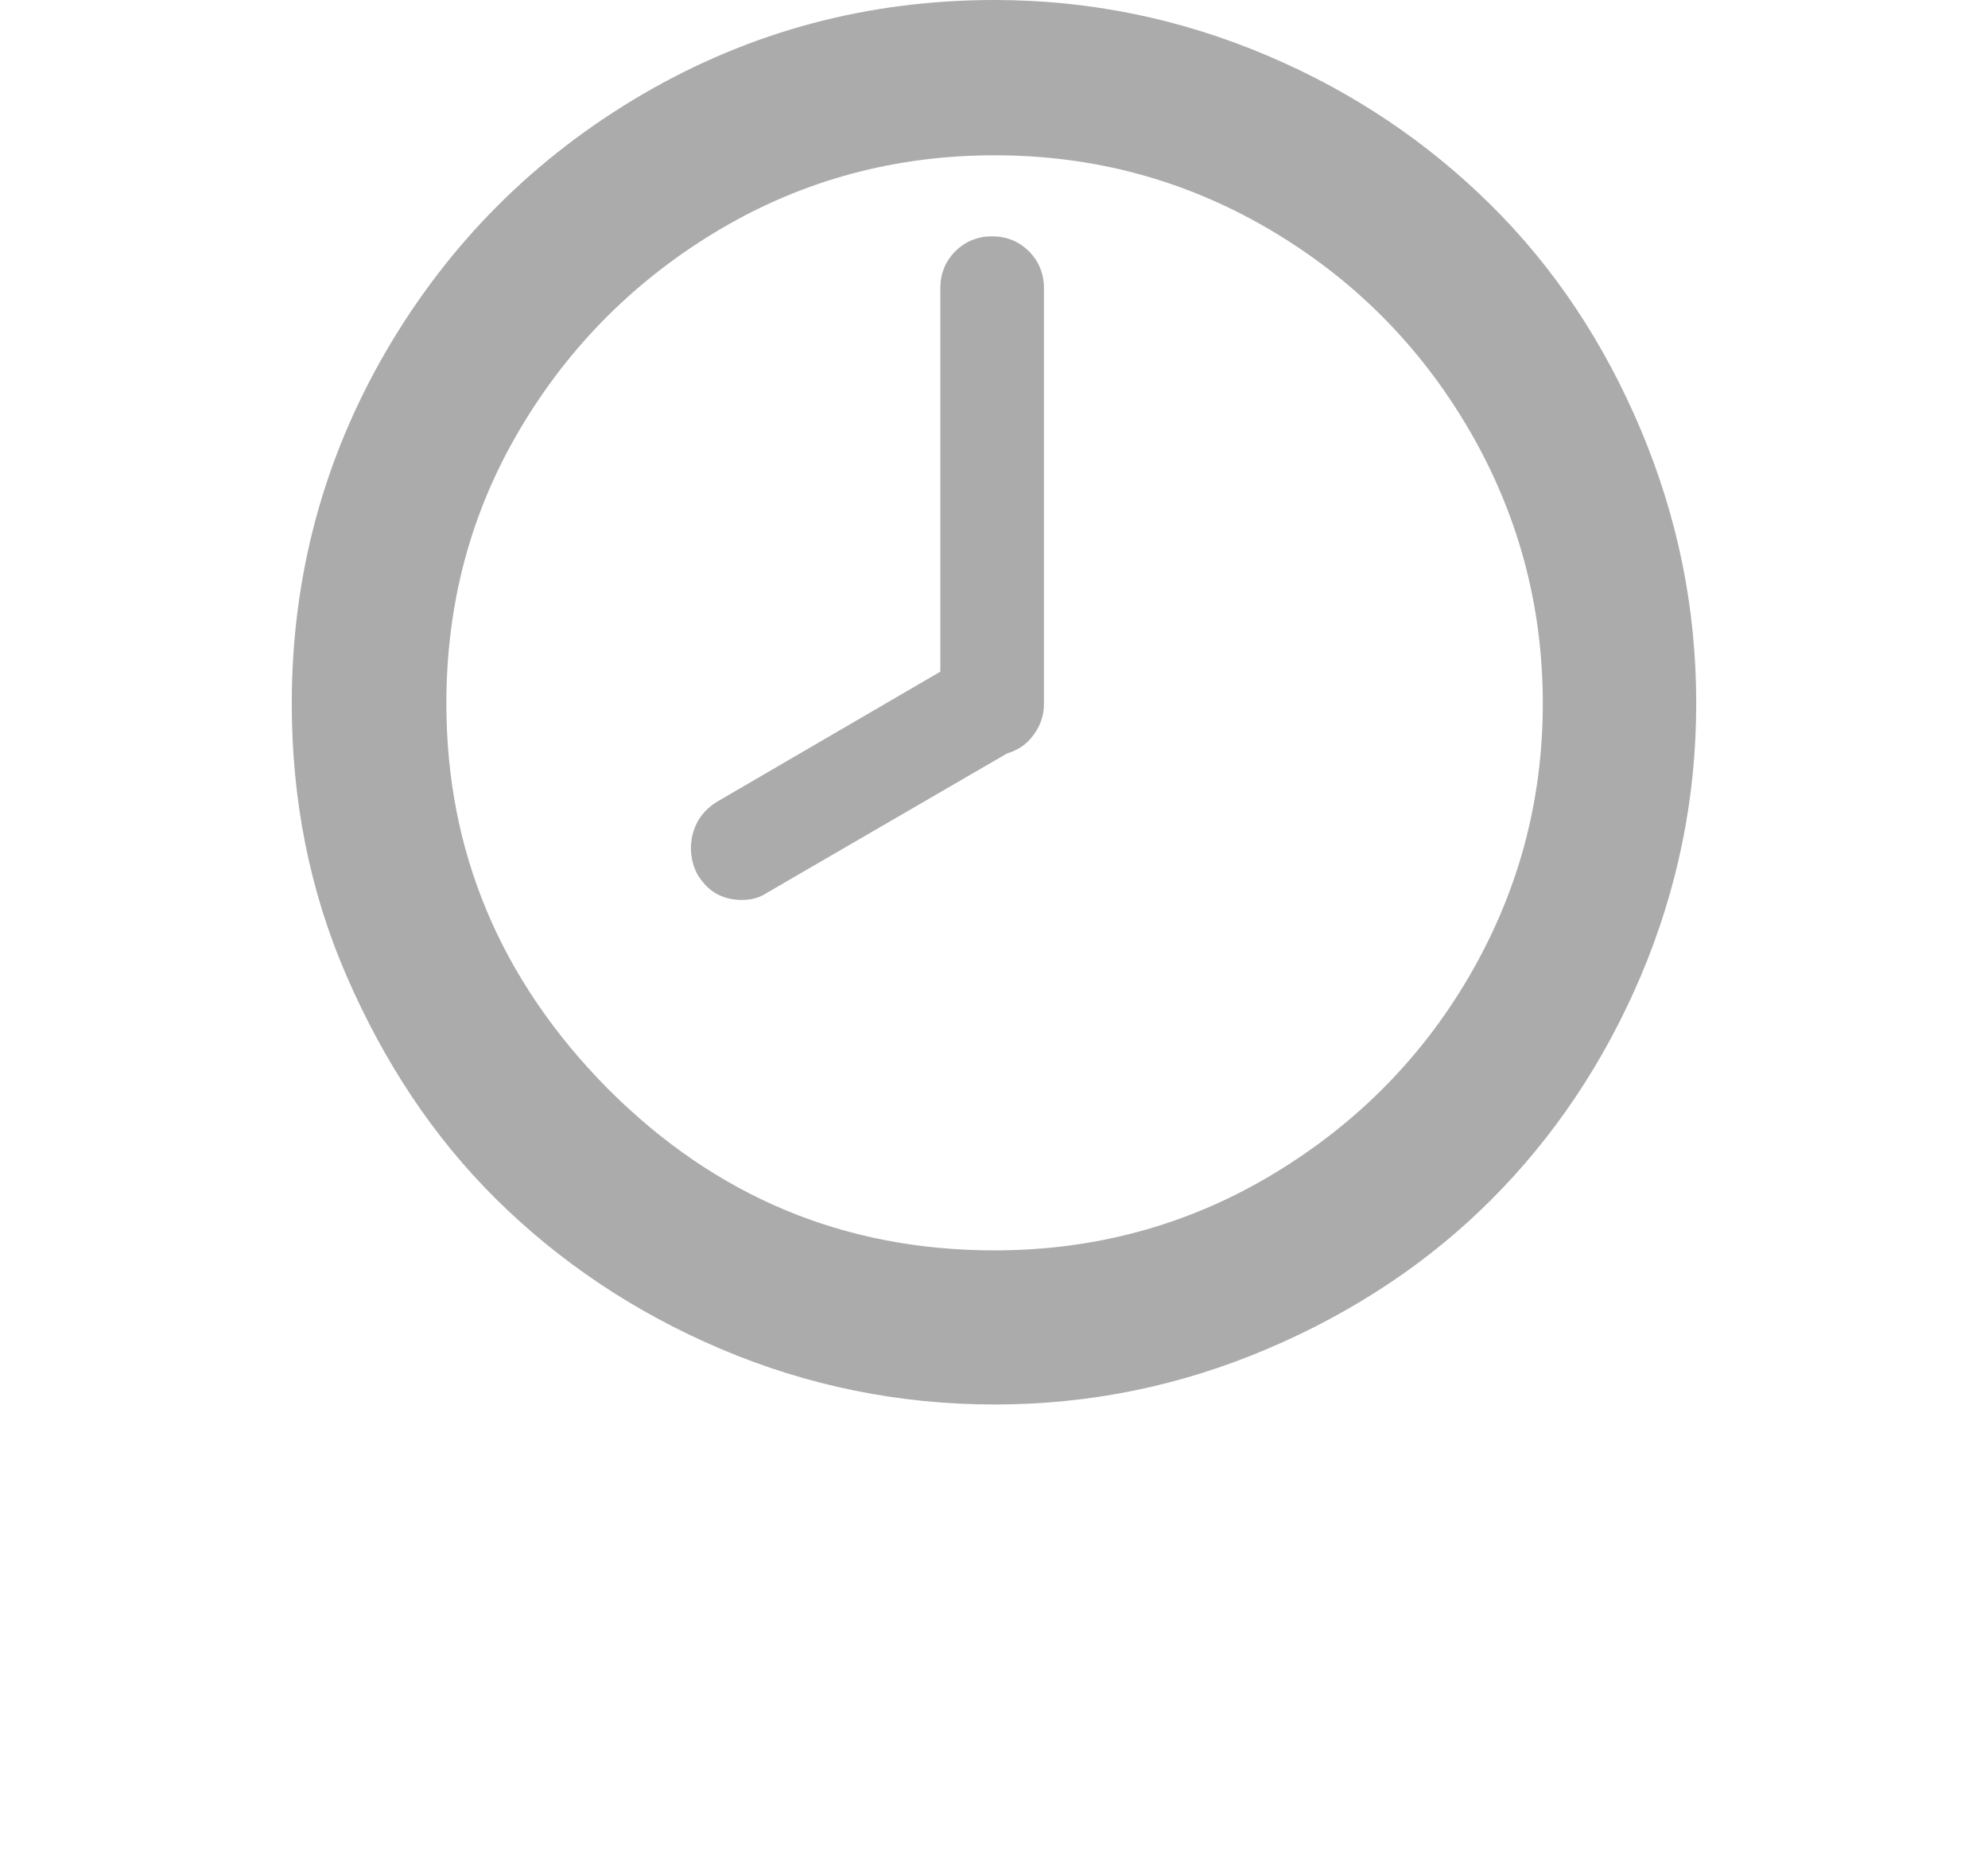 <svg width="17" height="16" viewBox="0 0 17 16" fill="none" xmlns="http://www.w3.org/2000/svg">
<g id="wi:time-8" clip-path="url(#clip0_91_3234)">
<path id="Vector" d="M2.495 6.016C2.495 4.928 2.767 3.92 3.305 2.997C3.844 2.075 4.575 1.344 5.497 0.805C6.42 0.267 7.423 0 8.505 0C9.316 0 10.095 0.16 10.836 0.475C11.577 0.789 12.212 1.221 12.751 1.755C13.289 2.288 13.716 2.928 14.031 3.675C14.345 4.421 14.505 5.195 14.505 6.016C14.505 6.827 14.345 7.605 14.031 8.347C13.716 9.088 13.284 9.728 12.751 10.261C12.217 10.795 11.577 11.221 10.836 11.536C10.095 11.851 9.321 12.011 8.505 12.011C7.689 12.011 6.905 11.851 6.164 11.536C5.423 11.221 4.783 10.789 4.244 10.256C3.705 9.723 3.284 9.083 2.964 8.347C2.644 7.611 2.495 6.832 2.495 6.016ZM3.817 6.016C3.817 7.28 4.276 8.379 5.199 9.312C6.121 10.235 7.22 10.693 8.505 10.693C9.348 10.693 10.132 10.485 10.847 10.064C11.561 9.643 12.137 9.077 12.559 8.357C12.98 7.637 13.193 6.859 13.193 6.016C13.193 5.173 12.98 4.389 12.559 3.669C12.137 2.949 11.567 2.379 10.847 1.957C10.127 1.536 9.348 1.328 8.505 1.328C7.663 1.328 6.879 1.536 6.164 1.957C5.449 2.379 4.873 2.949 4.447 3.669C4.02 4.389 3.817 5.173 3.817 6.016ZM5.924 7.131C5.956 7.013 6.025 6.923 6.127 6.859L8.041 5.744V2.464C8.041 2.341 8.084 2.235 8.169 2.149C8.255 2.064 8.361 2.021 8.484 2.021C8.607 2.021 8.713 2.064 8.799 2.149C8.884 2.235 8.927 2.341 8.927 2.464V6.021C8.927 6.123 8.895 6.208 8.836 6.288C8.777 6.368 8.703 6.416 8.612 6.443L6.564 7.632C6.5 7.675 6.431 7.696 6.345 7.696C6.175 7.696 6.047 7.621 5.961 7.472C5.907 7.367 5.894 7.245 5.924 7.131Z" fill="#ABABAB"/>
</g>
<defs>
<clipPath id="clip0_91_3234">
<rect width="16" height="16" fill="white" transform="translate(0.5)"/>
</clipPath>
</defs>
</svg>
